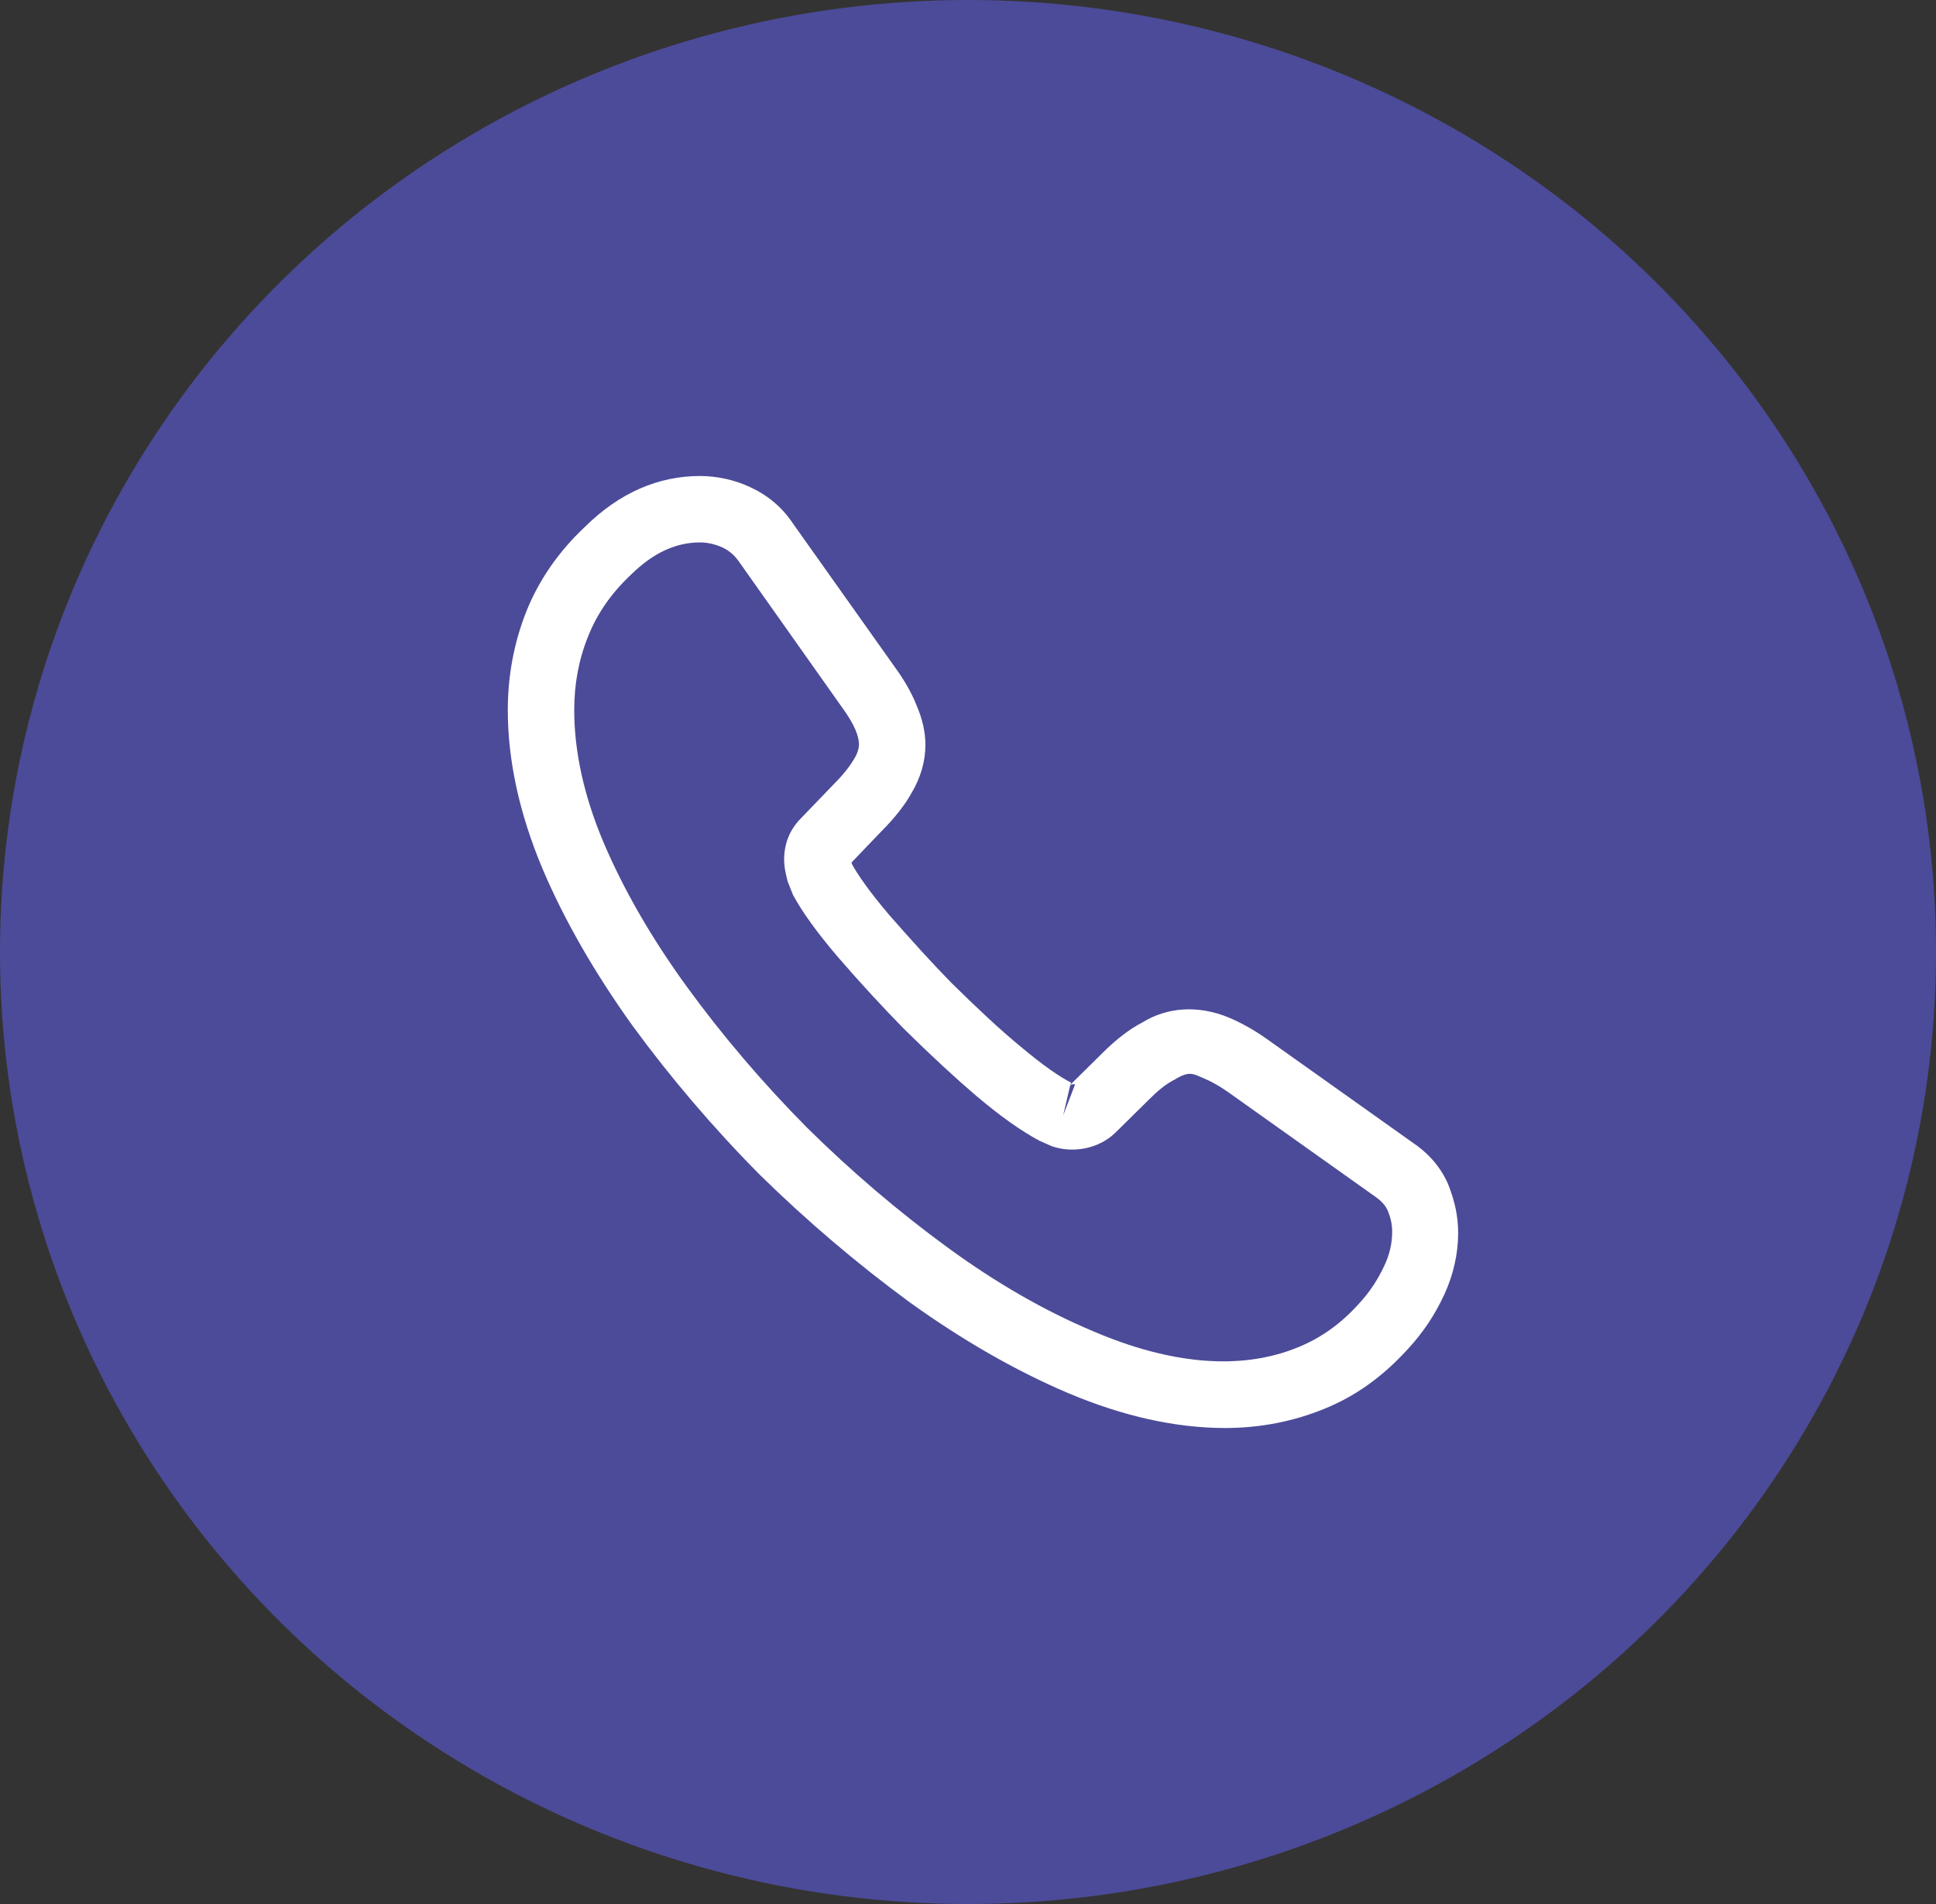 <svg width="61" height="60" viewBox="0 0 61 60" fill="none" xmlns="http://www.w3.org/2000/svg">
<rect x="0" y="0" width="61" height="60" fill="#333333" stroke="none"/>
<ellipse cx="30.5" cy="30" rx="30.5" ry="30" fill="#6764FF" fill-opacity="0.5"/>
<path d="M38.605 45C37.028 45 35.367 44.623 33.651 43.898C31.977 43.186 30.288 42.209 28.642 41.023C27.009 39.823 25.433 38.484 23.939 37.019C22.46 35.526 21.121 33.949 19.935 32.33C18.735 30.656 17.772 28.981 17.088 27.363C16.363 25.633 16 23.958 16 22.381C16 21.293 16.195 20.261 16.572 19.298C16.963 18.307 17.591 17.386 18.442 16.591C19.516 15.53 20.744 15 22.056 15C22.6 15 23.158 15.126 23.633 15.349C24.177 15.6 24.637 15.977 24.972 16.479L28.209 21.042C28.502 21.447 28.726 21.837 28.879 22.228C29.061 22.646 29.158 23.065 29.158 23.47C29.158 24 29.005 24.516 28.712 25.005C28.502 25.381 28.181 25.786 27.777 26.191L26.828 27.181C26.842 27.223 26.856 27.251 26.87 27.279C27.037 27.572 27.372 28.074 28.014 28.828C28.698 29.609 29.34 30.321 29.981 30.977C30.805 31.786 31.488 32.428 32.13 32.958C32.926 33.628 33.442 33.963 33.749 34.116L33.721 34.186L34.739 33.181C35.172 32.749 35.591 32.428 35.995 32.219C36.763 31.744 37.739 31.66 38.716 32.065C39.079 32.219 39.47 32.428 39.888 32.721L44.521 36.014C45.037 36.363 45.414 36.809 45.637 37.34C45.846 37.87 45.944 38.358 45.944 38.846C45.944 39.516 45.791 40.186 45.498 40.814C45.205 41.442 44.842 41.986 44.381 42.488C43.586 43.367 42.721 43.995 41.716 44.4C40.754 44.791 39.707 45 38.605 45ZM22.056 17.093C21.288 17.093 20.577 17.428 19.893 18.098C19.251 18.698 18.805 19.354 18.526 20.065C18.233 20.791 18.093 21.558 18.093 22.381C18.093 23.679 18.4 25.088 19.014 26.54C19.642 28.019 20.521 29.553 21.637 31.088C22.753 32.623 24.023 34.116 25.419 35.526C26.814 36.907 28.321 38.191 29.87 39.321C31.377 40.423 32.926 41.316 34.461 41.958C36.846 42.977 39.079 43.214 40.921 42.447C41.633 42.154 42.261 41.707 42.833 41.065C43.154 40.716 43.405 40.34 43.614 39.893C43.781 39.544 43.865 39.181 43.865 38.819C43.865 38.595 43.823 38.372 43.712 38.121C43.67 38.037 43.586 37.884 43.321 37.702L38.688 34.409C38.409 34.214 38.158 34.074 37.921 33.977C37.614 33.851 37.488 33.726 37.014 34.019C36.735 34.158 36.484 34.367 36.205 34.647L35.144 35.693C34.6 36.223 33.763 36.349 33.121 36.112L32.744 35.944C32.172 35.637 31.502 35.163 30.763 34.535C30.093 33.963 29.367 33.293 28.488 32.428C27.805 31.73 27.121 30.991 26.409 30.167C25.753 29.4 25.279 28.744 24.986 28.2L24.819 27.781C24.735 27.46 24.707 27.279 24.707 27.084C24.707 26.581 24.888 26.135 25.237 25.786L26.284 24.698C26.563 24.419 26.772 24.154 26.912 23.916C27.023 23.735 27.065 23.581 27.065 23.442C27.065 23.33 27.023 23.163 26.953 22.995C26.856 22.772 26.702 22.521 26.507 22.256L23.27 17.679C23.13 17.484 22.963 17.344 22.753 17.247C22.53 17.149 22.293 17.093 22.056 17.093ZM33.721 34.2L33.498 35.149L33.874 34.172C33.805 34.158 33.749 34.172 33.721 34.2Z" fill="white"/>
</svg>
